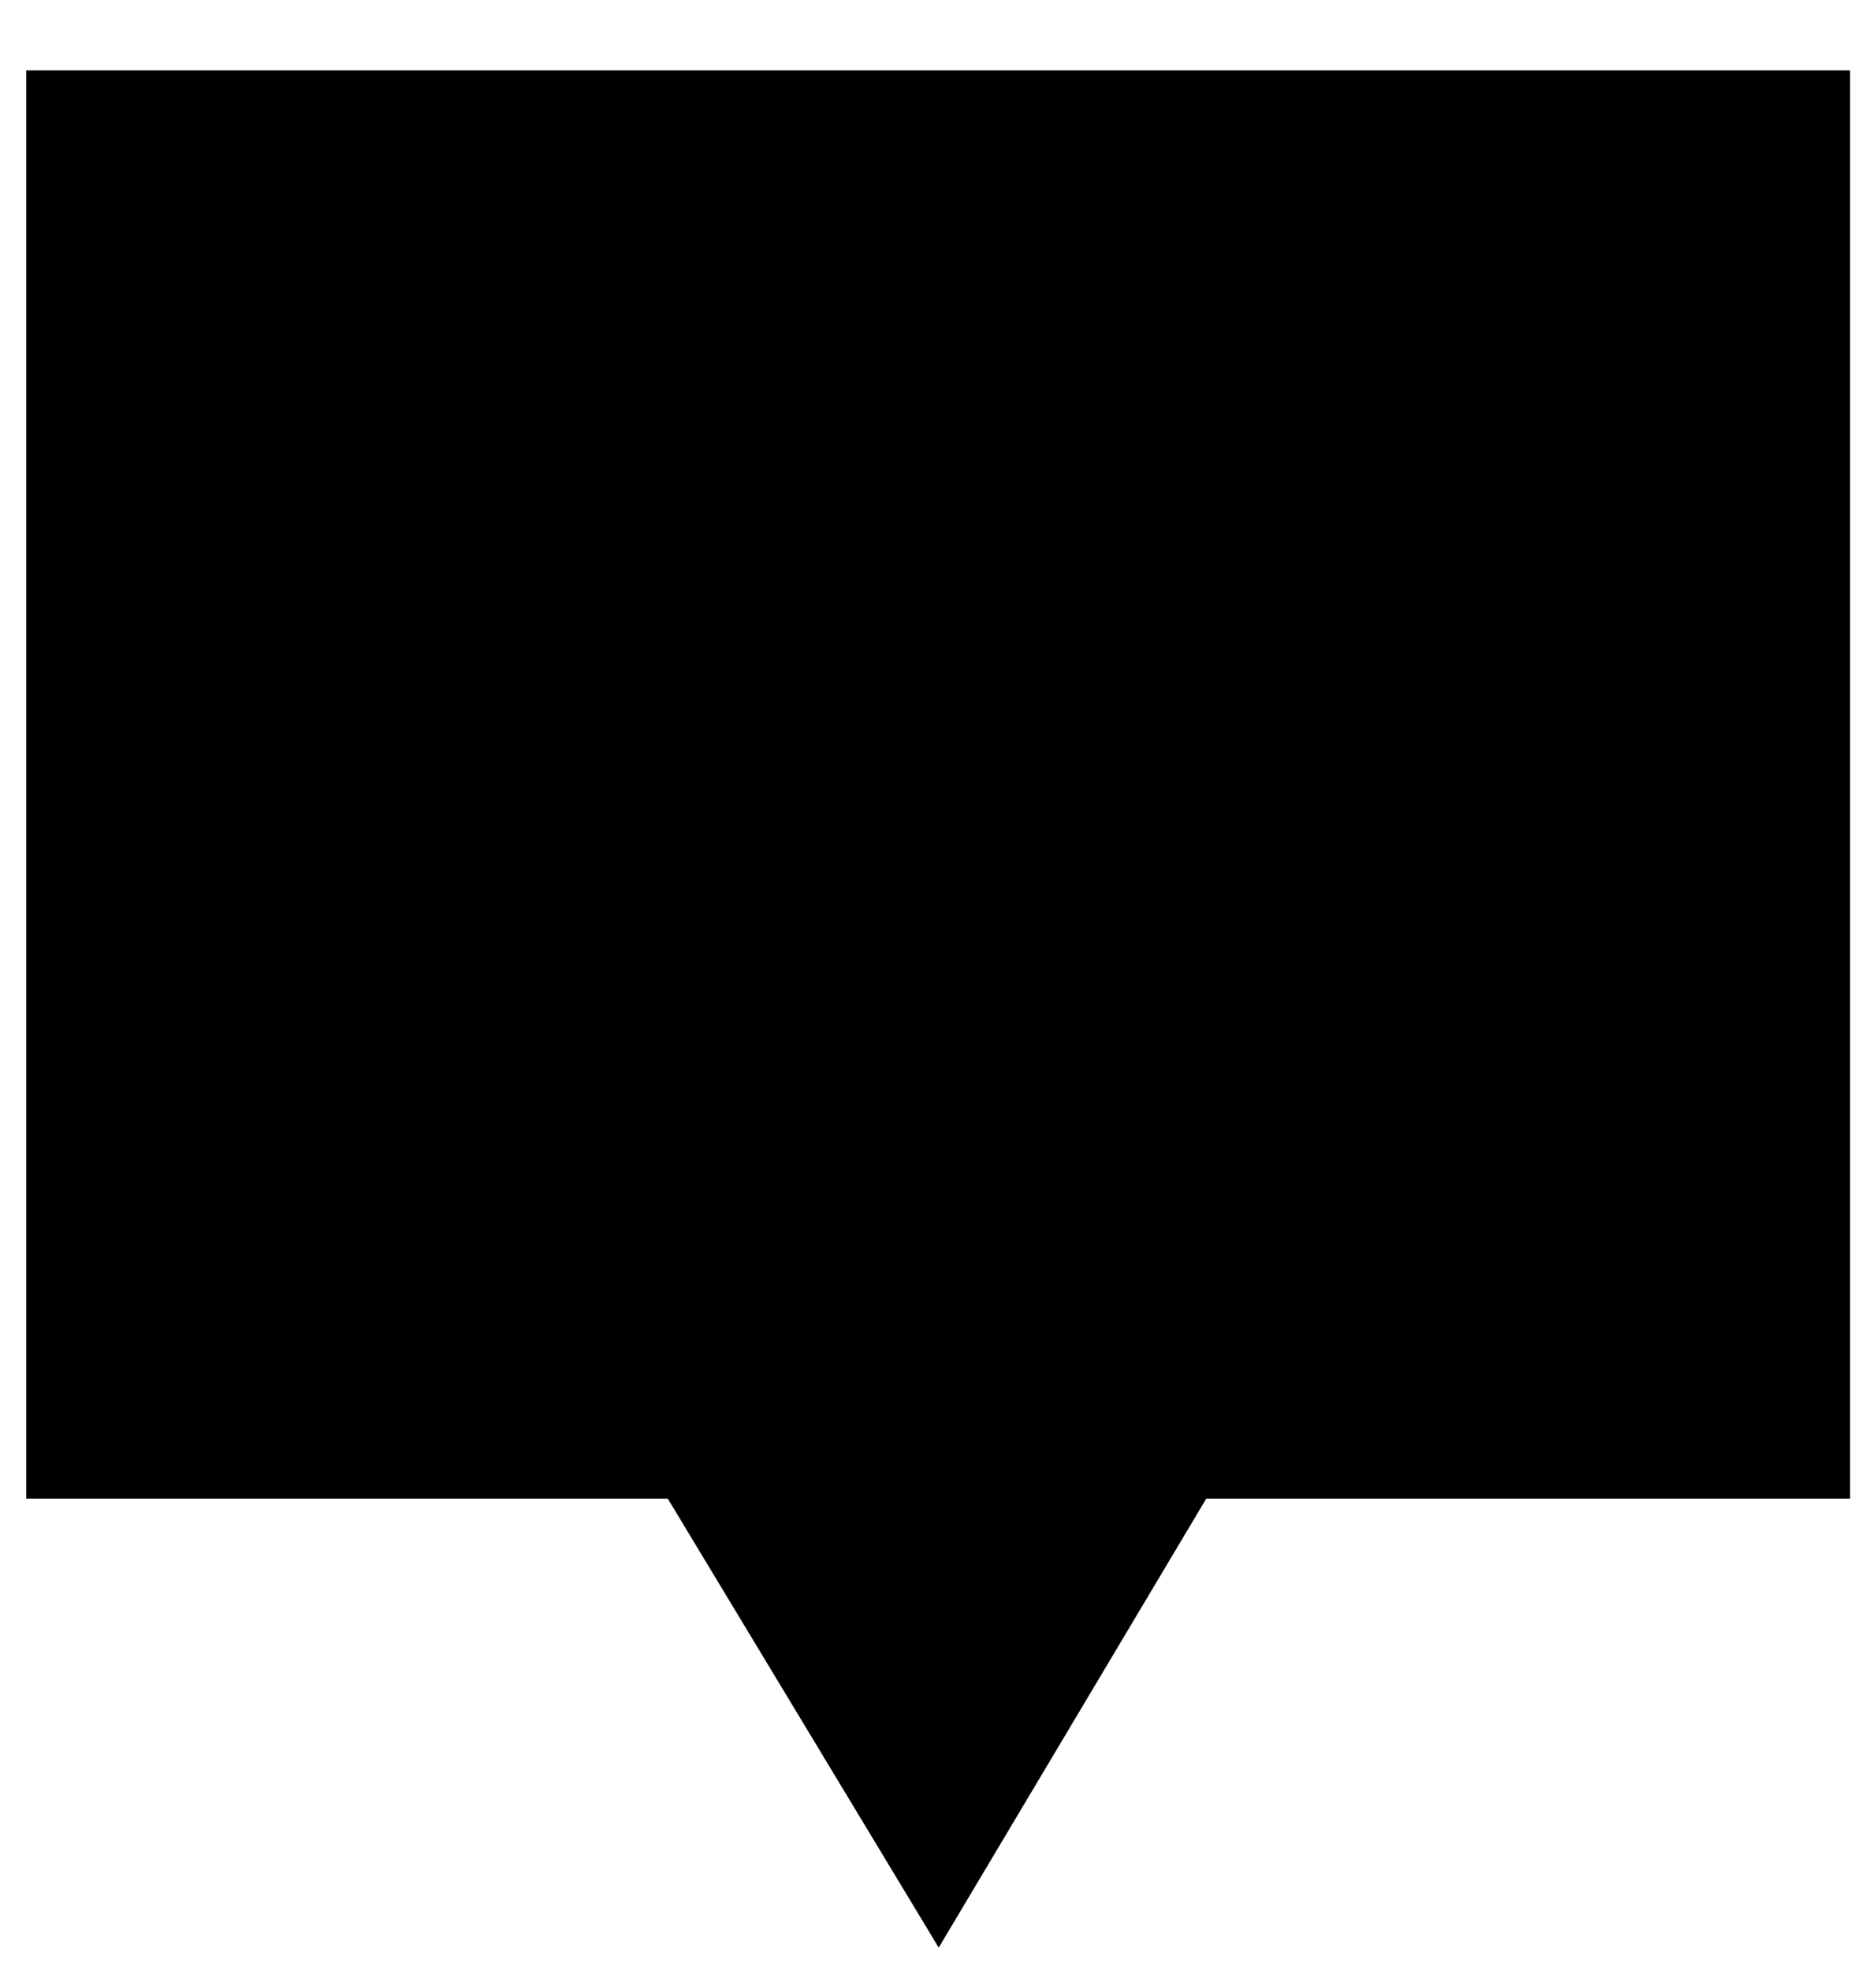 <svg width="20" height="21" xmlns="http://www.w3.org/2000/svg">
  <g fill="none" fill-rule="evenodd">
    <path fill="none" d="M-243-22H92v65h-335z"/>
    <path d="M10.007,20.75 L7.119,15.967 L0.28,15.967 L0.28,0.75 L19.723,0.75 L19.723,15.967 L12.86,15.967 L10.008,20.75 L10.007,20.75 Z" fill="#000" />
  </g>
</svg>
